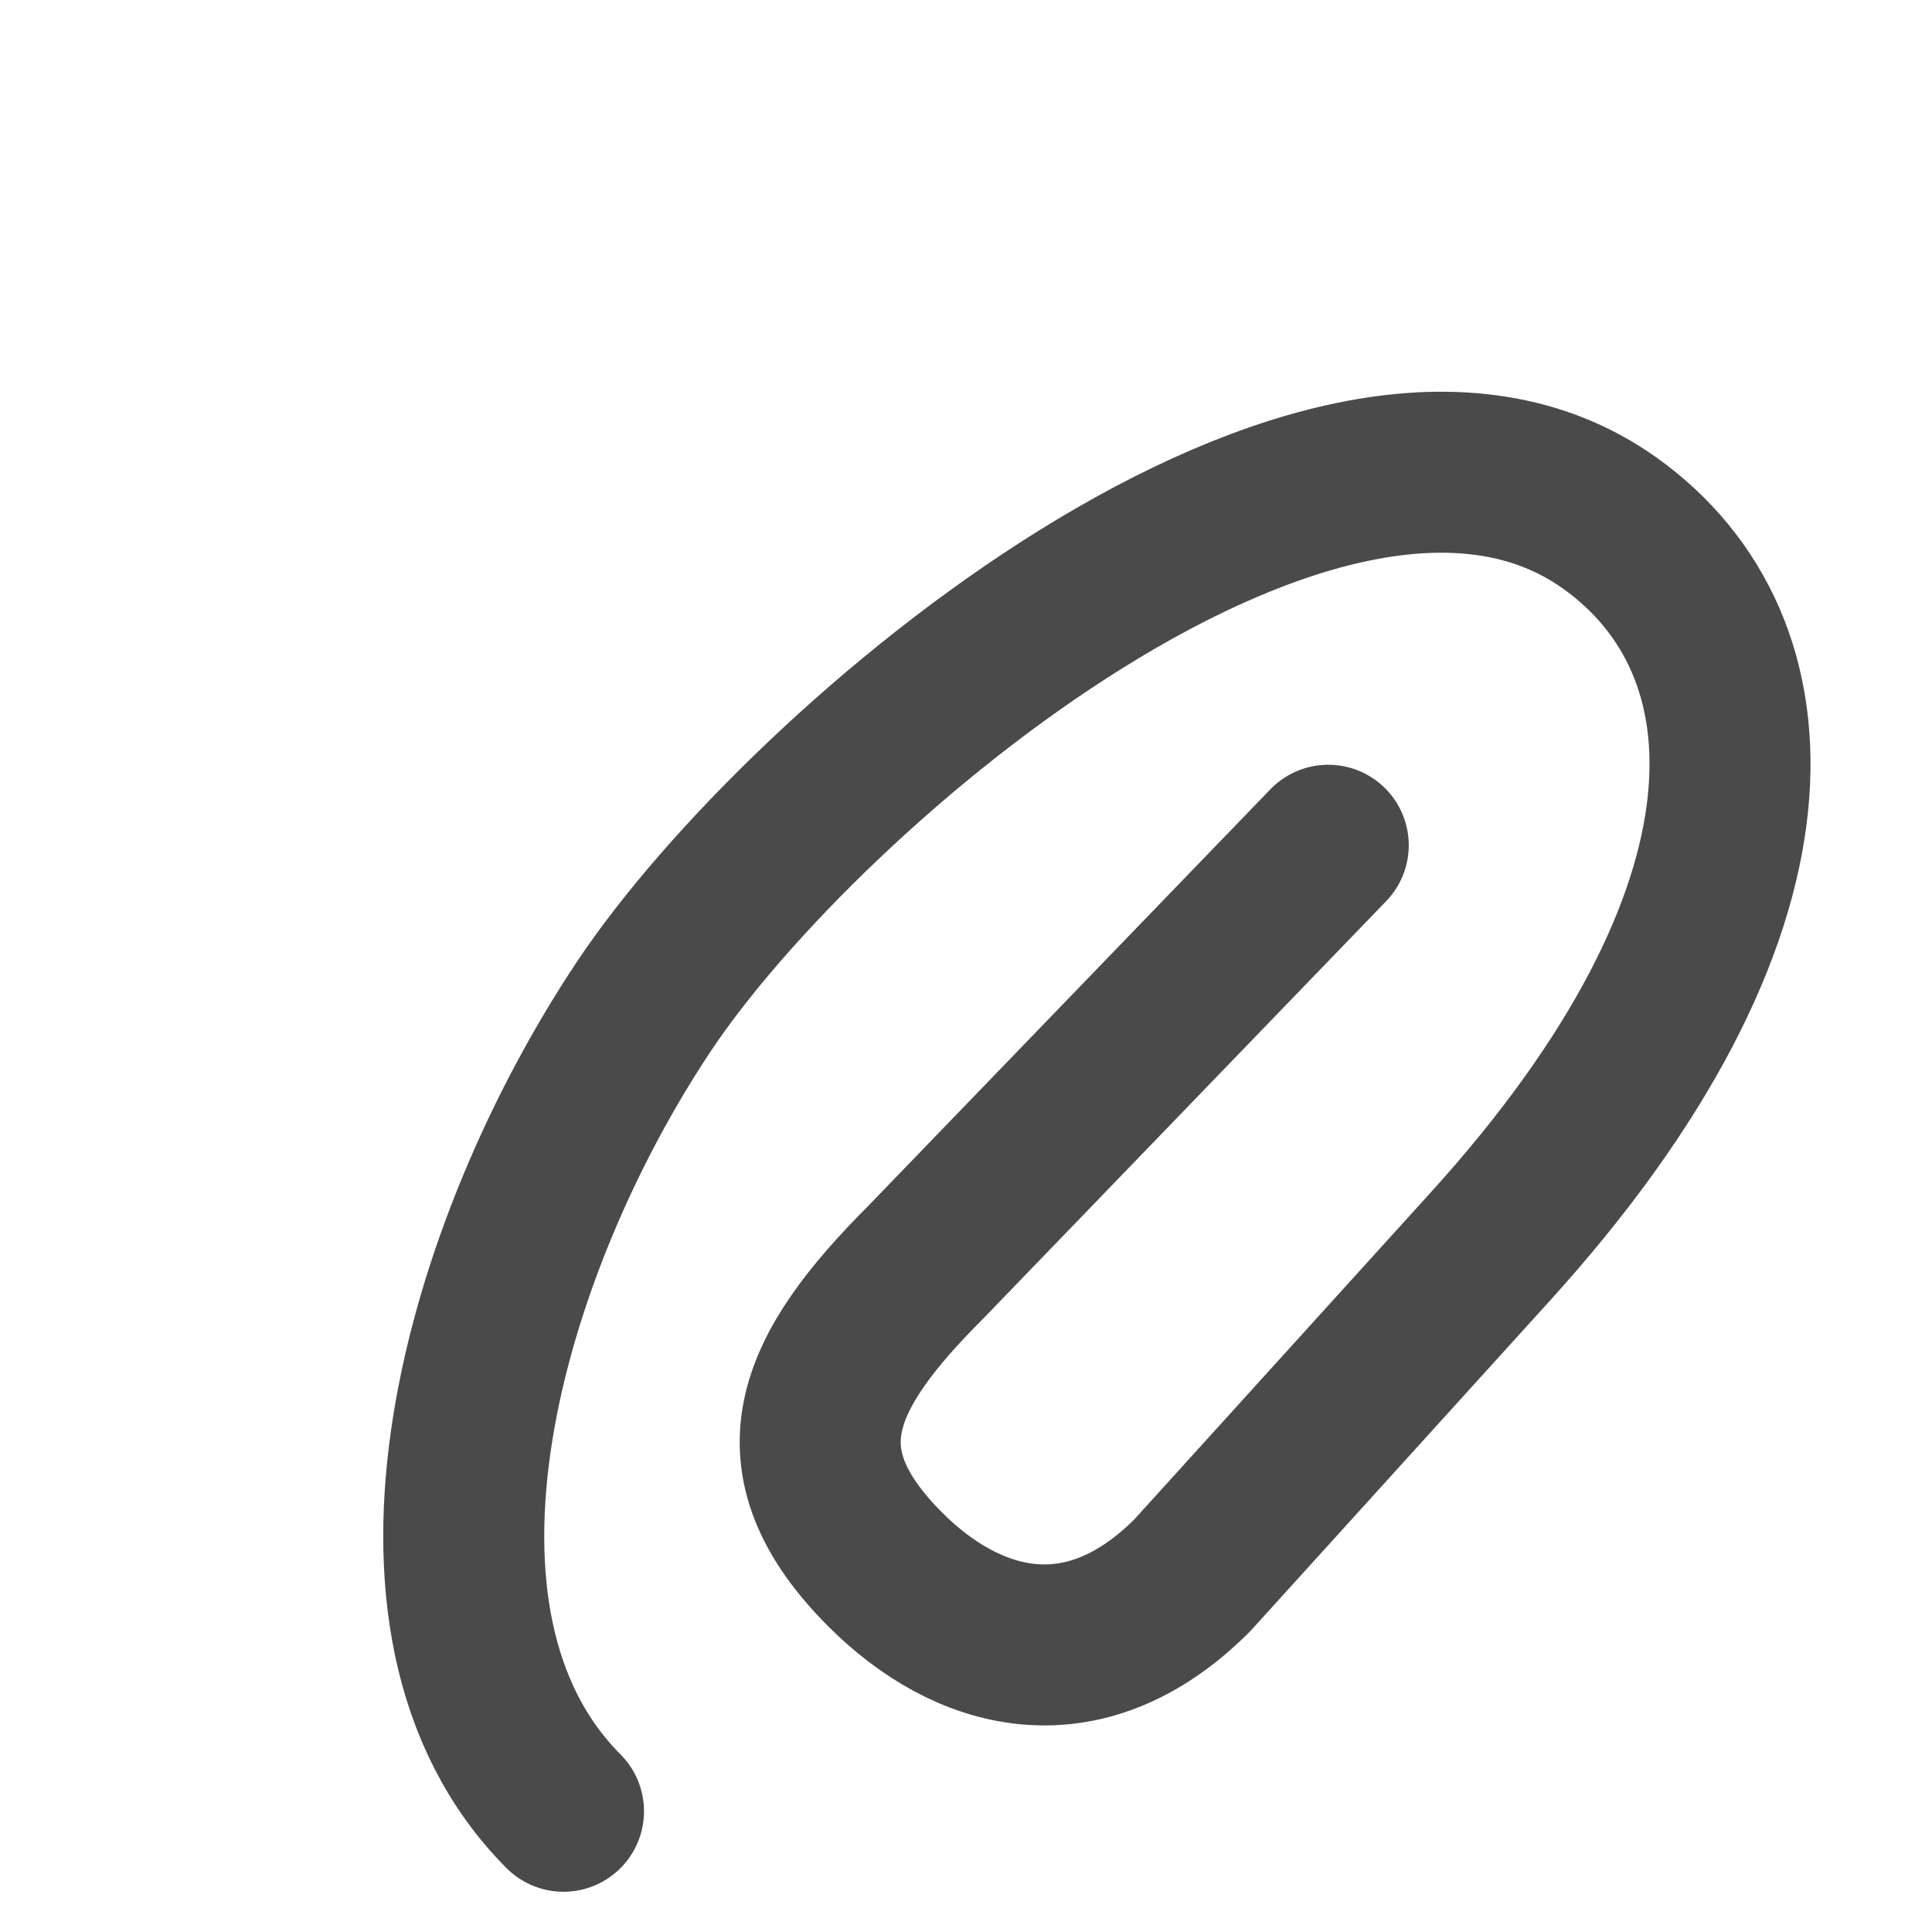 <svg width="24" height="24" viewBox="0 0 24 24" fill="none" xmlns="http://www.w3.org/2000/svg">
<path d="M16.5 10.5L11.5 15.68C10.13 17.05 9.63 18.13 11 19.5C12 20.5 13.44 20.94 14.81 19.57L18.5 15.5C22.3 11.32 22.103 8.002 20 6.5C16.5 4 10 9.5 8 12.5C6 15.5 4.66 20.15 7 22.5" stroke="#4A4A4A" stroke-width="2" stroke-linecap="round" stroke-linejoin="round"/>
</svg>
